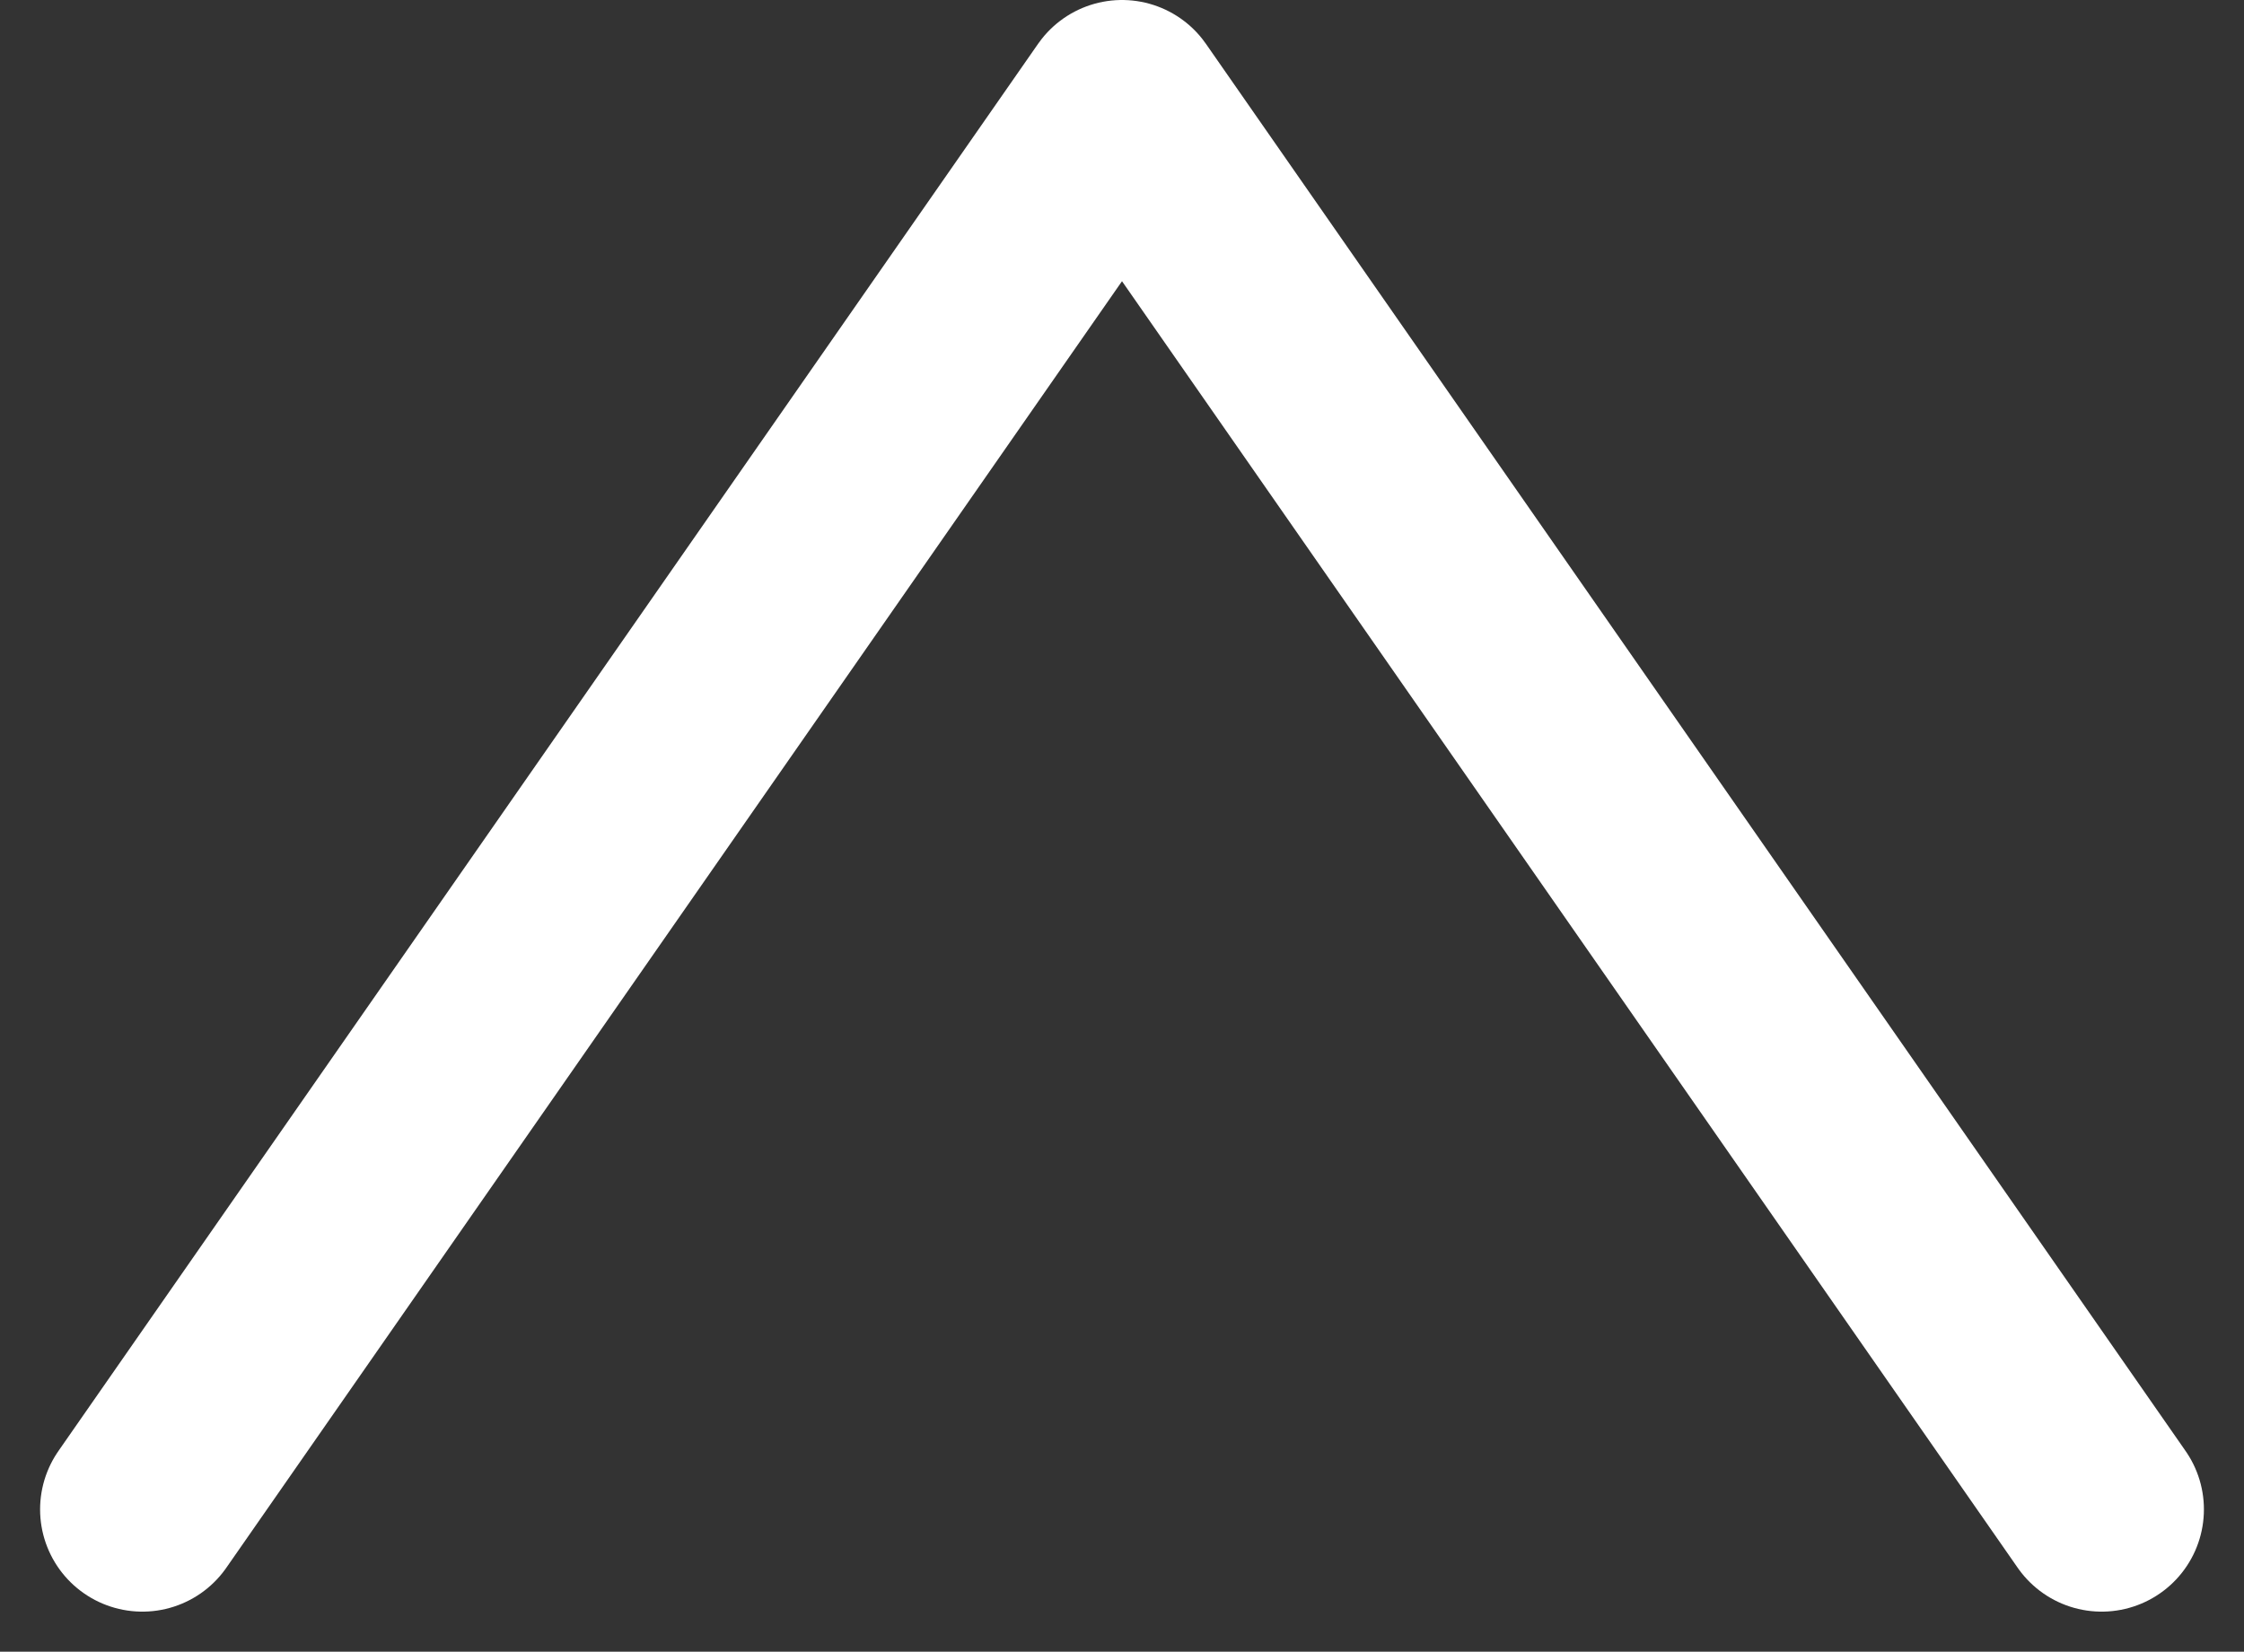 <svg xmlns="http://www.w3.org/2000/svg" width="43.886" height="32.312" viewBox="0 0 43.886 32.312">
  <rect x="0" y="0" width="43.886" height="32.312" fill="#333333" stroke="none"/>
  <path id="Контур_6576" data-name="Контур 6576" d="M233.311,97.55,252.47,70.022,271.629,97.55" transform="translate(-230.527 -68.022)" fill="none" stroke="#fff" stroke-linecap="round" stroke-linejoin="round" stroke-width="4"/>
</svg>
